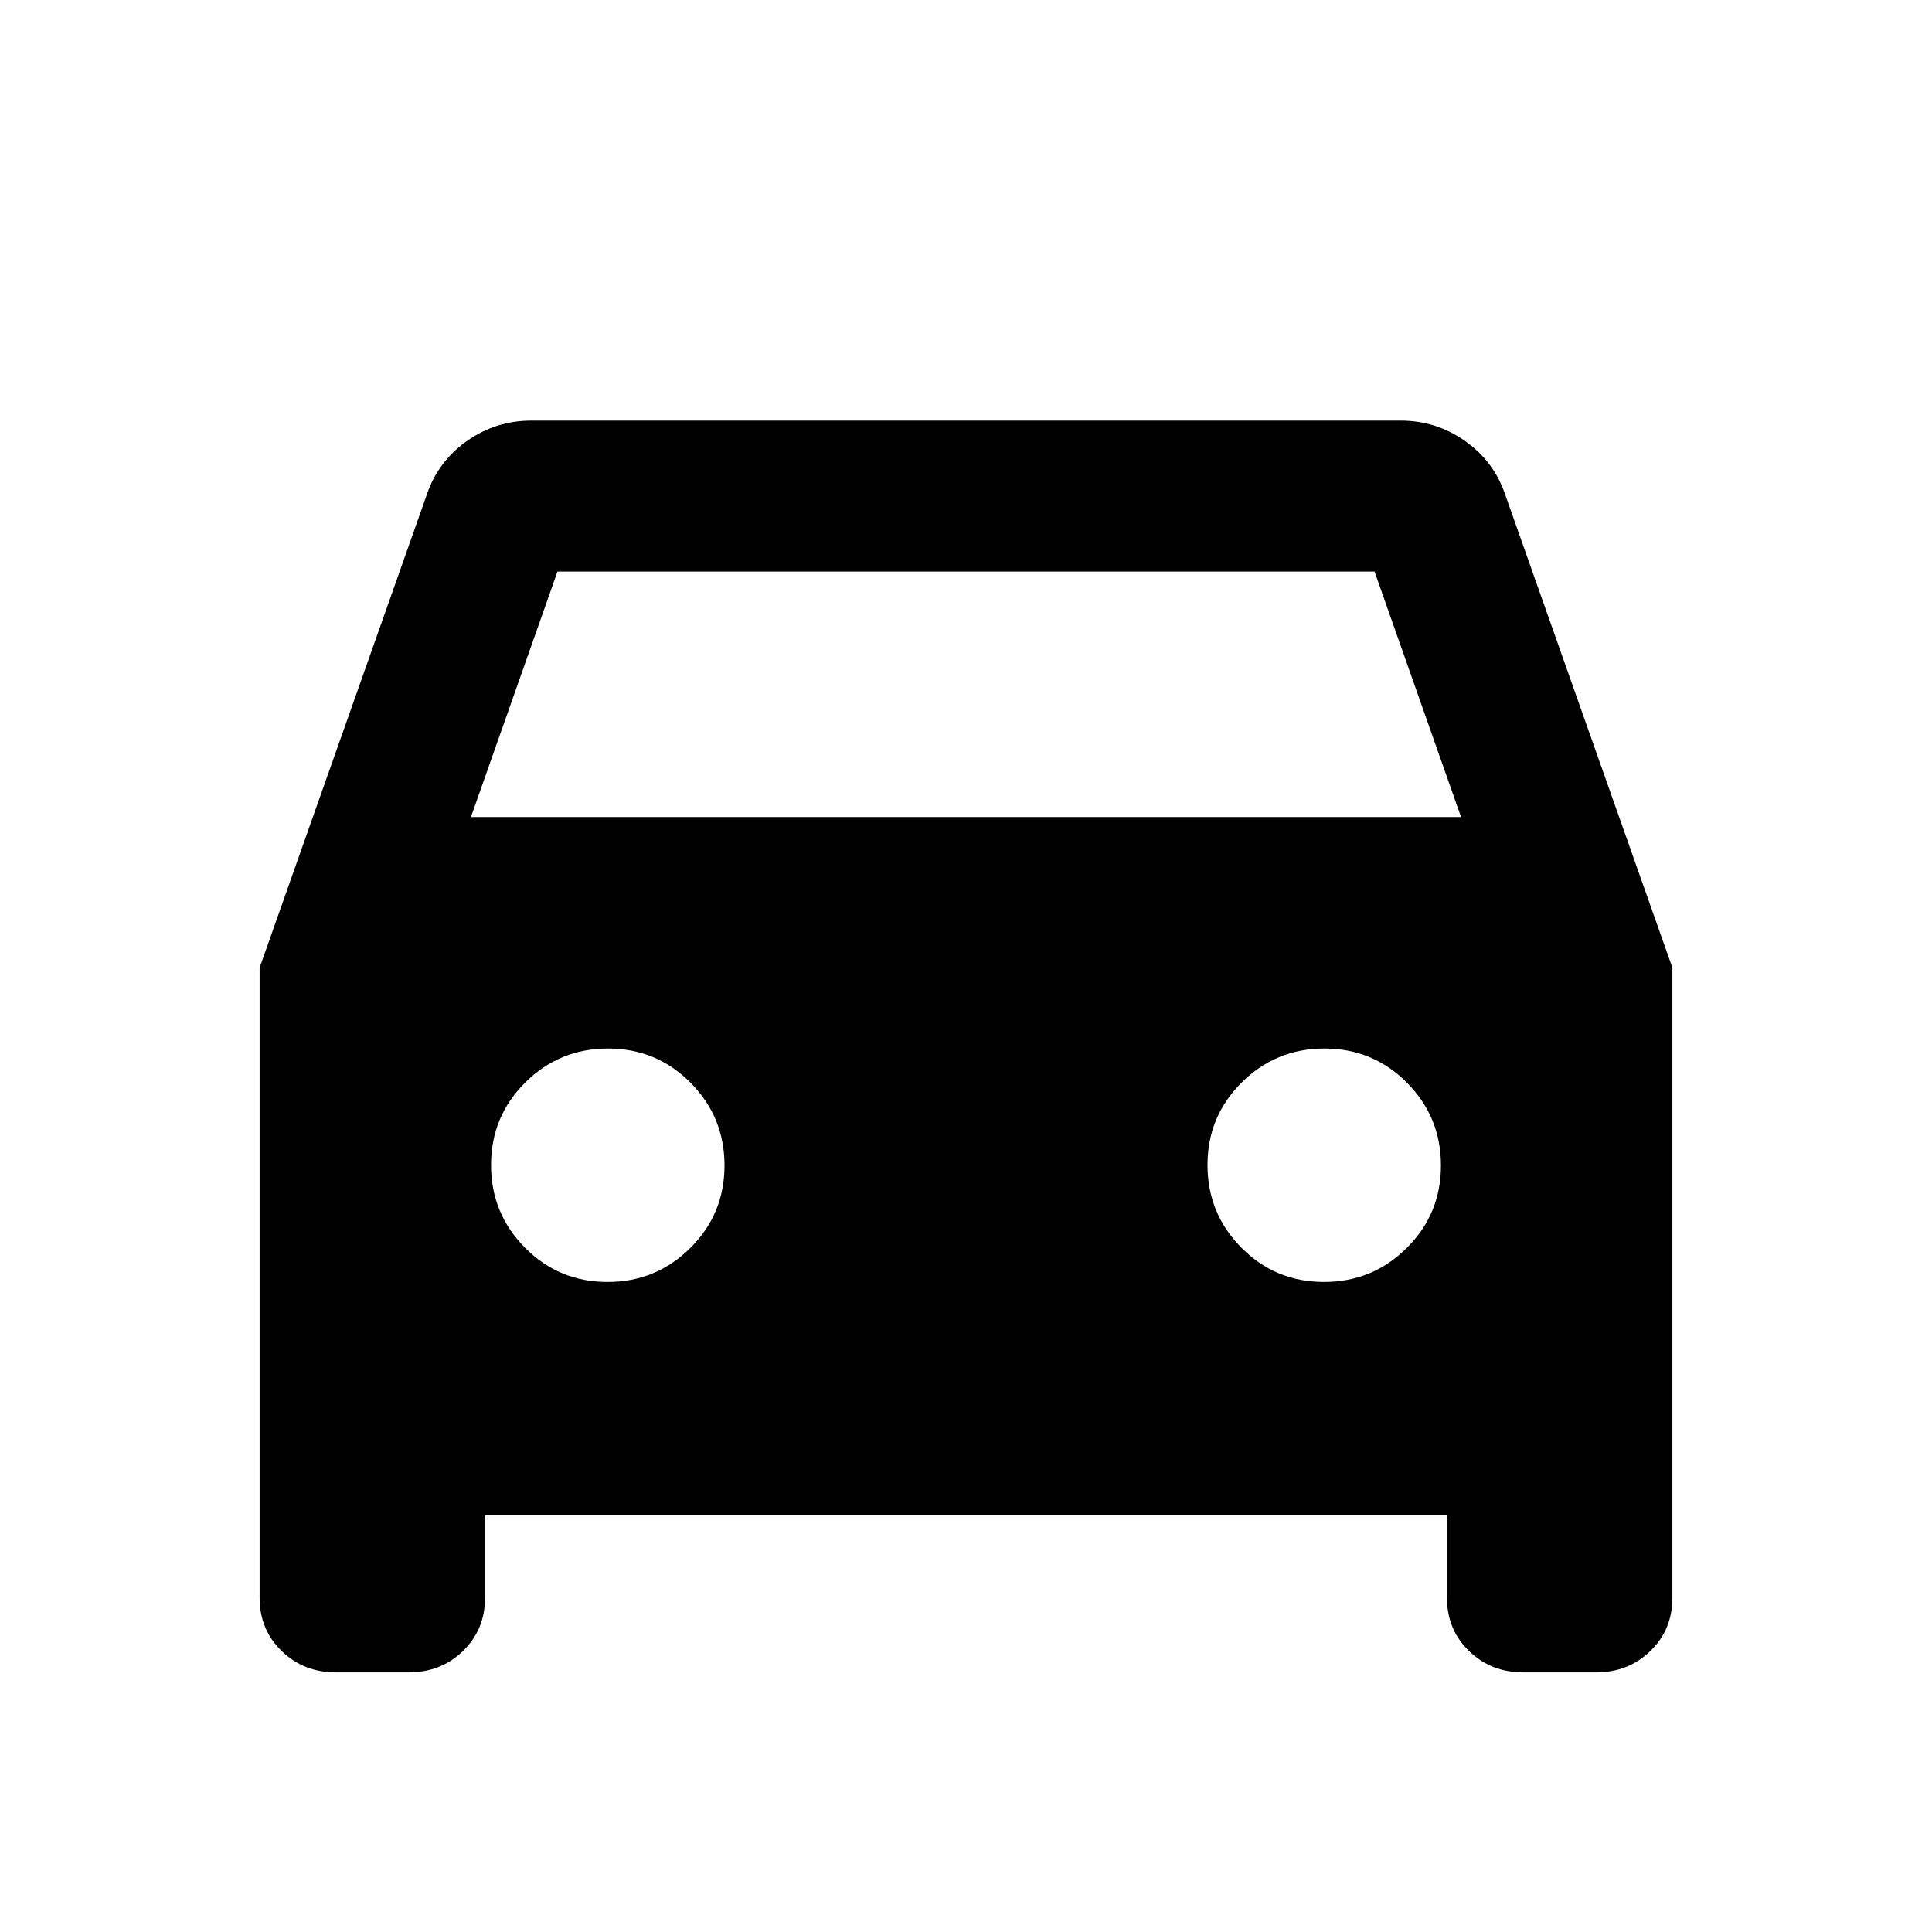 <svg xmlns="http://www.w3.org/2000/svg" height="24" viewBox="0 -960 960 960" width="24"><path d="M241-207v41q0 15.73-10.93 26.36Q219.15-129 203-129h-36q-16.15 0-27.07-10.64Q129-150.27 129-166v-313.14L212-714q5.57-16.65 19.96-26.83Q246.36-751 264-751h432q17.64 0 32.04 10.17Q742.43-730.65 748-714l83 234.86V-166q0 15.73-10.92 26.36Q809.15-129 793-129h-36q-16.15 0-27.08-10.64Q719-150.27 719-166v-41H241Zm-7-347h492l-43-122H277l-43 122Zm67.88 231Q326-323 343-339.88q17-16.88 17-41T343.12-422q-16.88-17-41-17T261-422.12q-17 16.88-17 41T260.88-340q16.88 17 41 17Zm356 0Q682-323 699-339.88q17-16.88 17-41T699.12-422q-16.88-17-41-17T617-422.12q-17 16.88-17 41T616.88-340q16.88 17 41 17Z"/></svg>